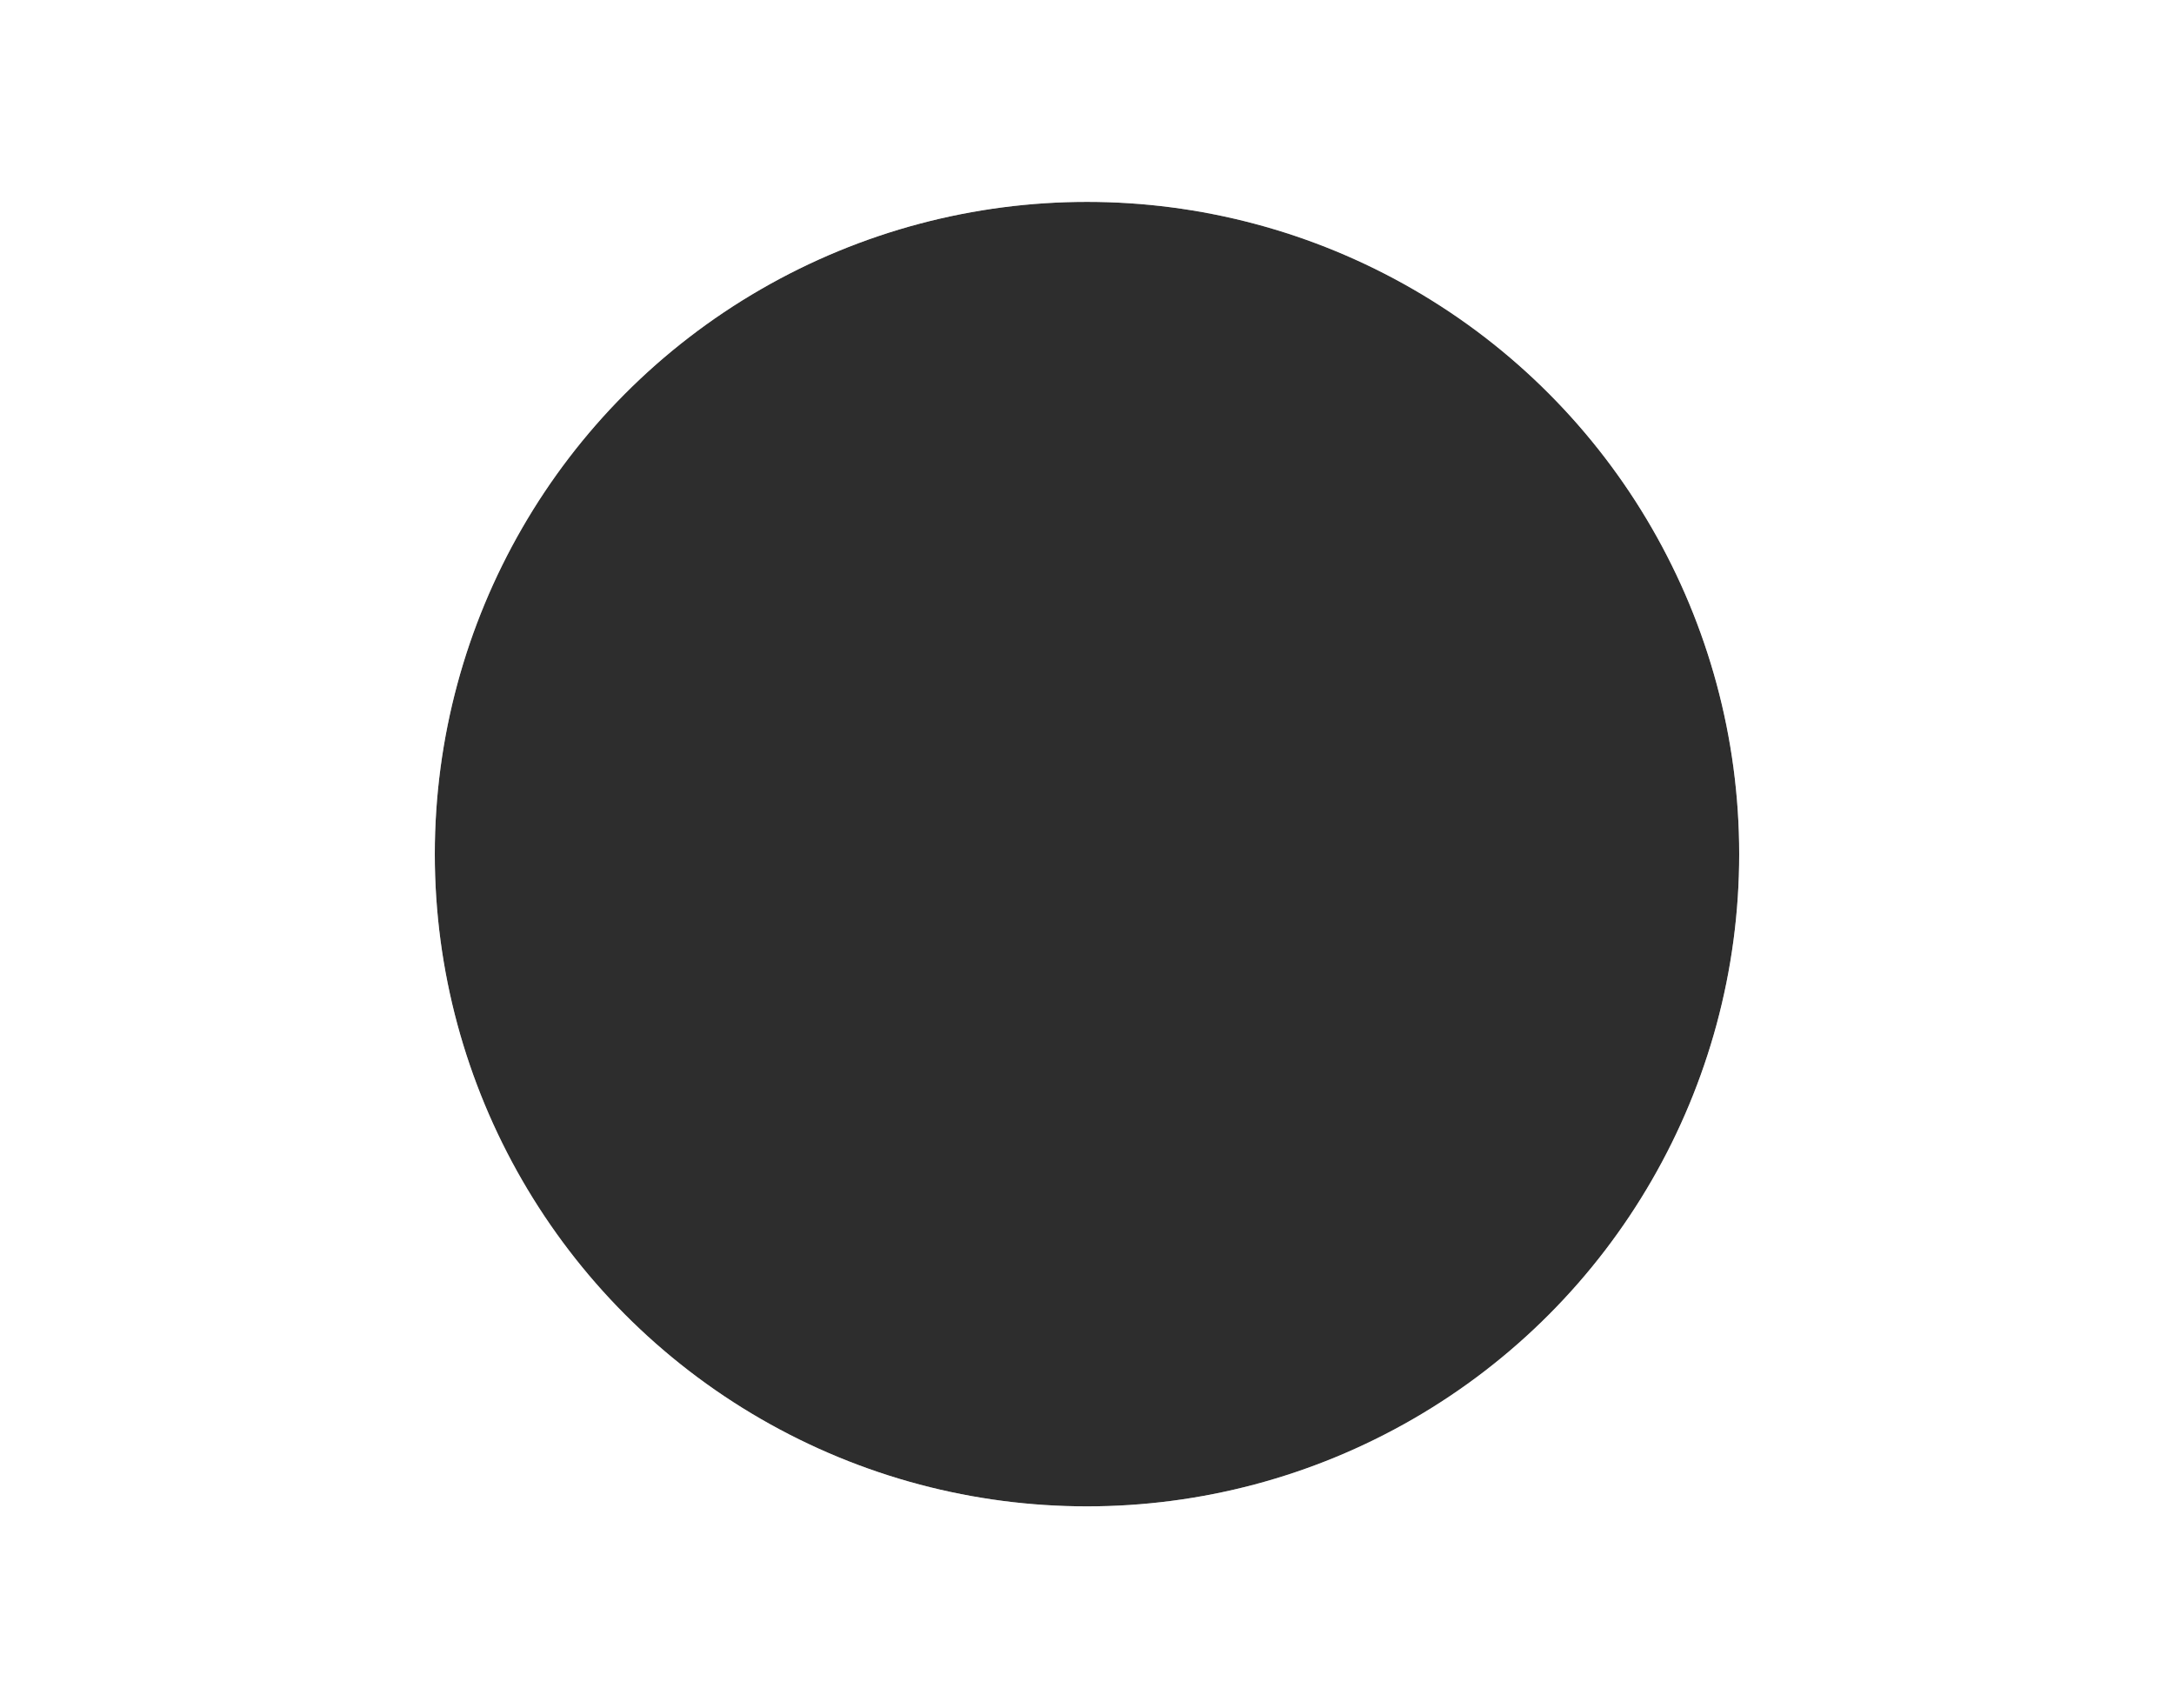 <svg width="140" height="110" viewBox="0 0 140 110" fill="none" xmlns="http://www.w3.org/2000/svg">
<rect x="1" y="1" width="138" height="108" stroke="white" stroke-width="2"/>
<g filter="url(#filter0_i)">
<circle cx="70" cy="55" r="42" fill="#2D2D2D"/>
</g>
<circle cx="70" cy="55" r="43" stroke="white" stroke-opacity="0.5" stroke-width="2"/>
<defs>
<filter id="filter0_i" x="26" y="11" width="88" height="88" filterUnits="userSpaceOnUse" color-interpolation-filters="sRGB">
<feFlood flood-opacity="0" result="BackgroundImageFix"/>
<feBlend mode="normal" in="SourceGraphic" in2="BackgroundImageFix" result="shape"/>
<feColorMatrix in="SourceAlpha" type="matrix" values="0 0 0 0 0 0 0 0 0 0 0 0 0 0 0 0 0 0 127 0" result="hardAlpha"/>
<feOffset/>
<feGaussianBlur stdDeviation="20"/>
<feComposite in2="hardAlpha" operator="arithmetic" k2="-1" k3="1"/>
<feColorMatrix type="matrix" values="0 0 0 0 0 0 0 0 0 0 0 0 0 0 0 0 0 0 1 0"/>
<feBlend mode="normal" in2="shape" result="effect1_innerShadow"/>
</filter>
</defs>
</svg>
